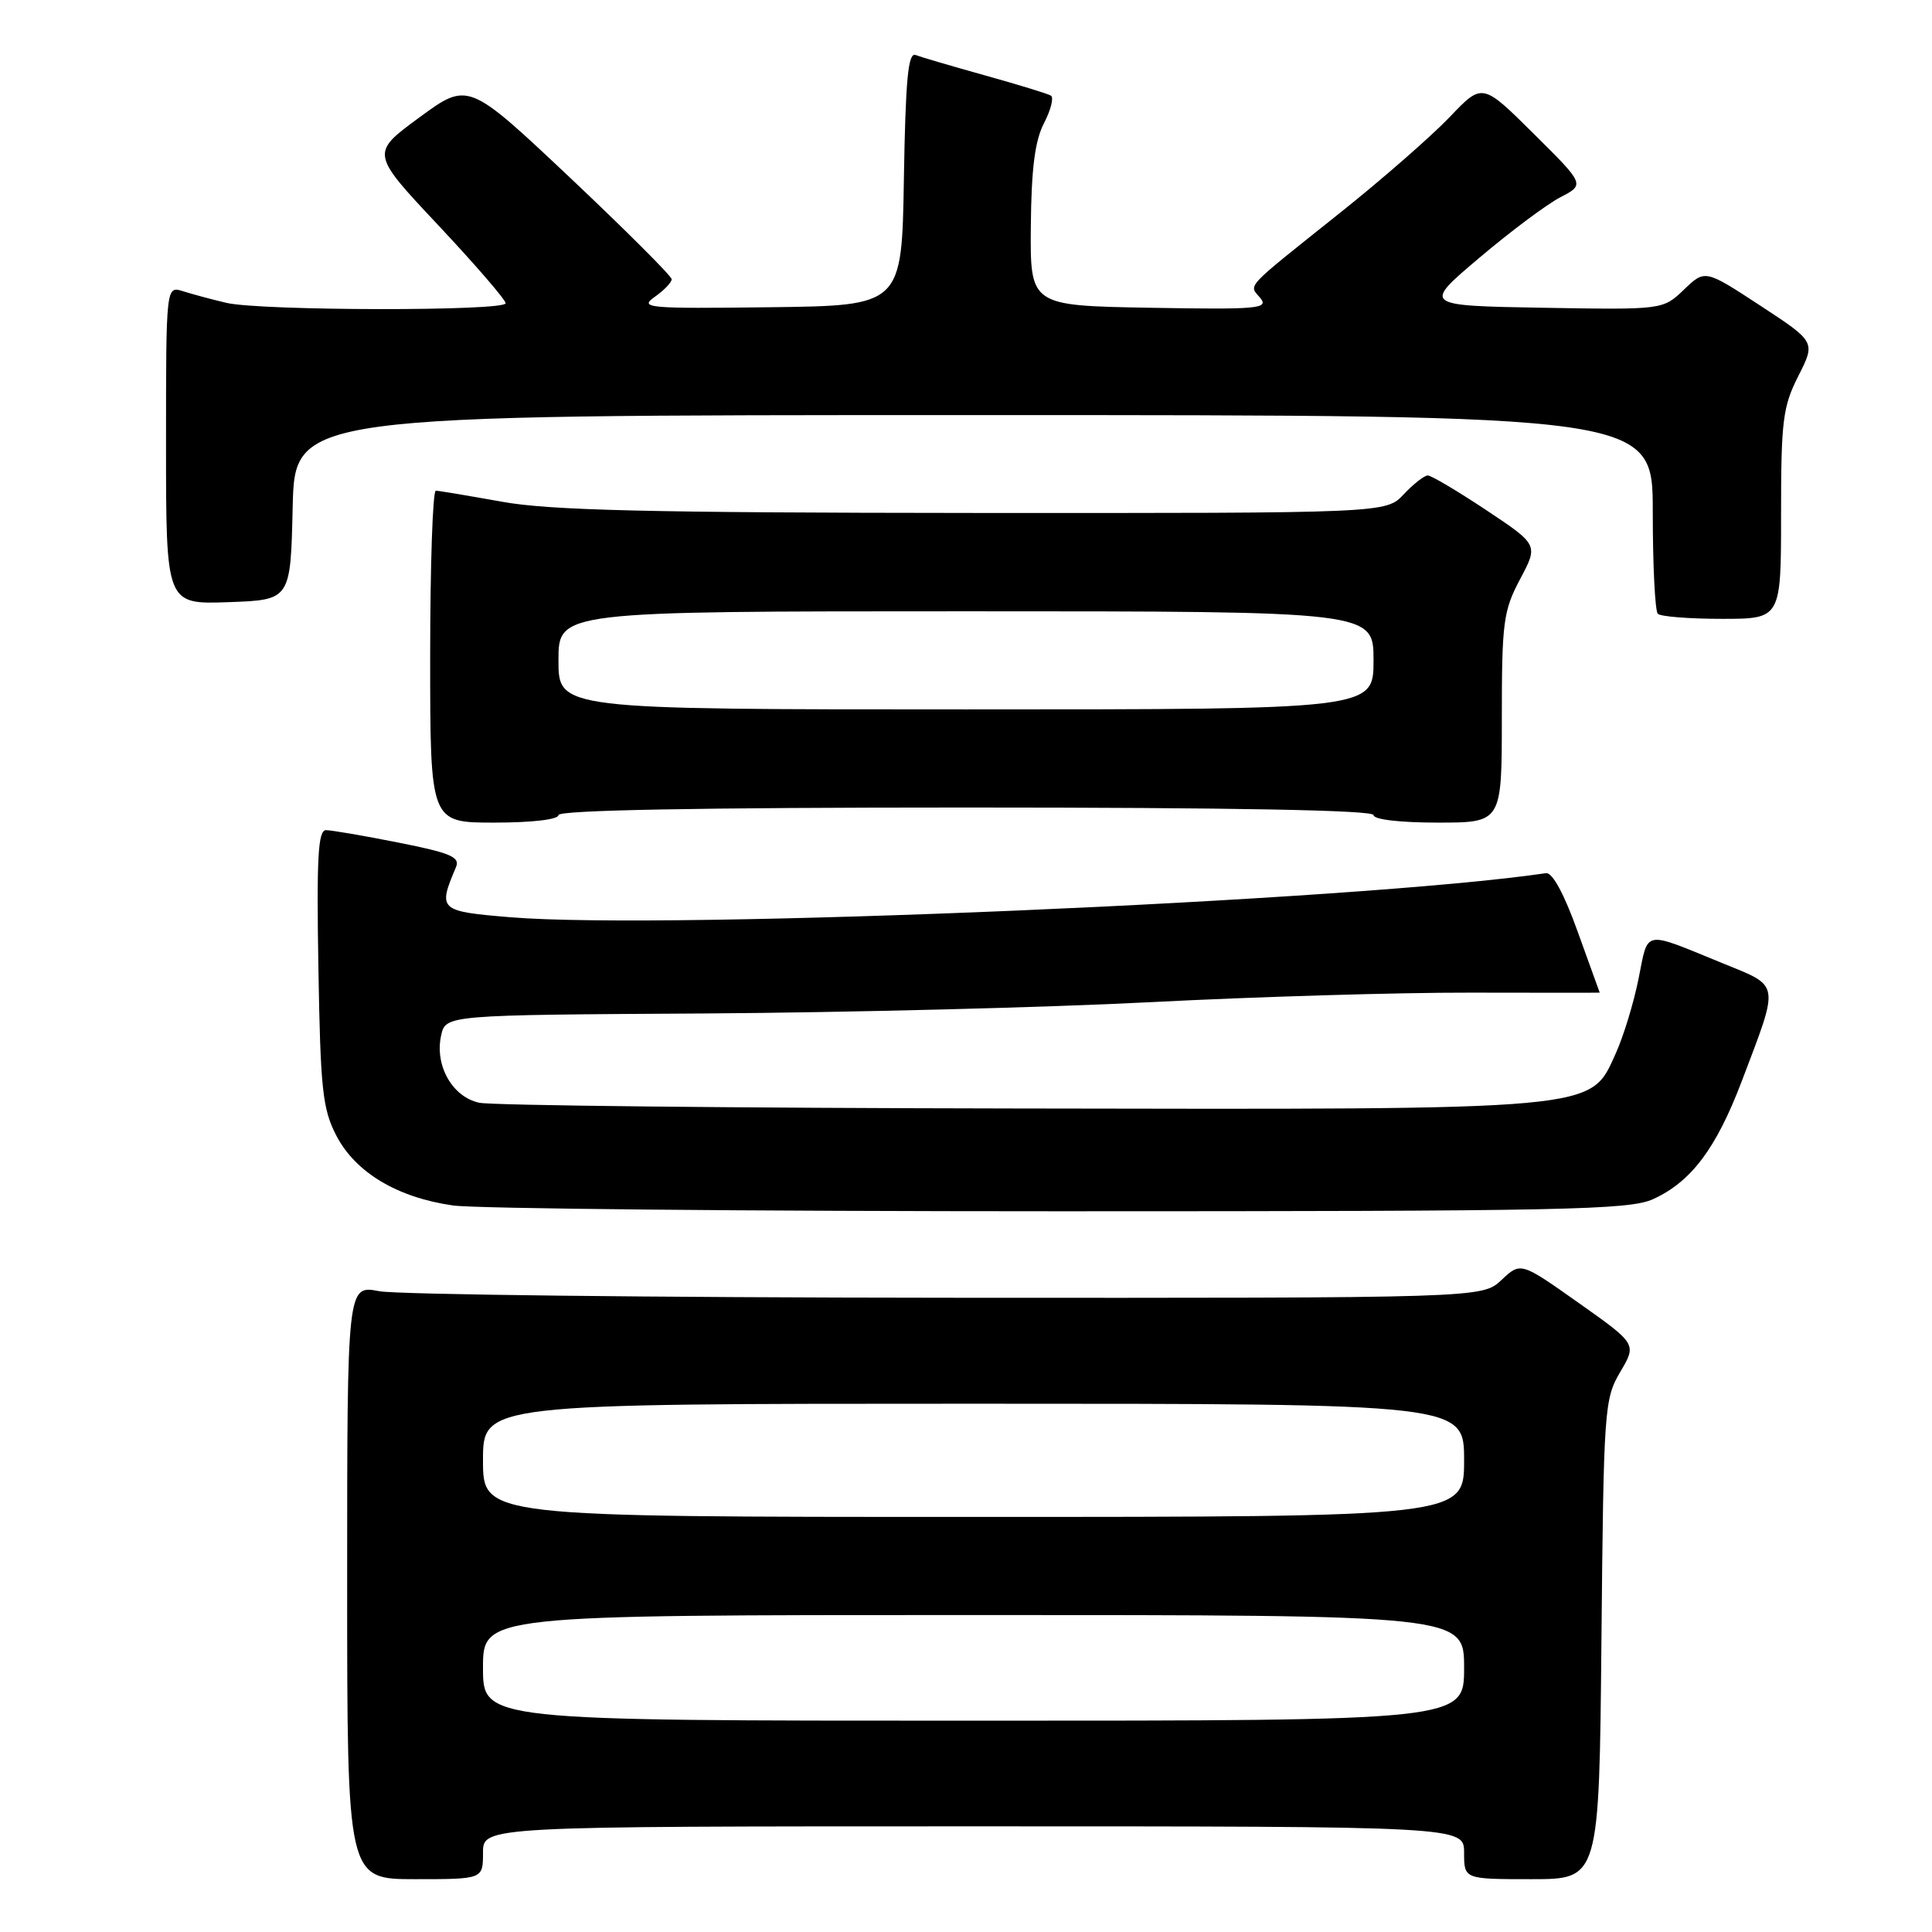 <?xml version="1.0" encoding="UTF-8" standalone="no"?>
<!DOCTYPE svg PUBLIC "-//W3C//DTD SVG 1.1//EN" "http://www.w3.org/Graphics/SVG/1.1/DTD/svg11.dtd" >
<svg xmlns="http://www.w3.org/2000/svg" xmlns:xlink="http://www.w3.org/1999/xlink" version="1.1" viewBox="0 0 256 256">
 <g >
 <path fill="currentColor"
d=" M 64.00 245.50 C 64.00 242.00 64.00 242.00 129.00 242.00 C 194.00 242.00 194.00 242.00 194.00 245.50 C 194.00 249.00 194.00 249.00 202.95 249.00 C 211.90 249.00 211.90 249.00 212.20 217.25 C 212.49 186.65 212.58 185.37 214.69 181.79 C 216.88 178.09 216.88 178.09 209.19 172.65 C 201.50 167.21 201.50 167.21 198.95 169.61 C 196.39 172.00 196.39 172.00 125.45 171.96 C 86.43 171.93 52.59 171.54 50.25 171.09 C 46.00 170.27 46.00 170.27 46.00 209.63 C 46.00 249.00 46.00 249.00 55.00 249.00 C 64.00 249.00 64.00 249.00 64.00 245.50 Z  M 219.05 158.89 C 224.09 156.59 227.40 152.19 230.79 143.27 C 235.83 129.99 235.96 130.78 228.22 127.62 C 217.59 123.28 218.44 123.12 217.12 129.67 C 216.48 132.88 215.11 137.35 214.08 139.62 C 210.65 147.18 212.42 147.02 134.57 146.88 C 97.13 146.82 65.15 146.48 63.51 146.12 C 59.94 145.36 57.58 141.19 58.45 137.21 C 59.05 134.49 59.05 134.49 93.28 134.29 C 112.10 134.17 138.75 133.50 152.50 132.79 C 166.25 132.08 185.26 131.51 194.75 131.53 C 204.24 131.55 211.99 131.55 211.97 131.53 C 211.96 131.51 210.65 127.90 209.07 123.50 C 207.27 118.47 205.70 115.57 204.85 115.70 C 179.75 119.39 88.51 123.28 67.63 121.54 C 58.16 120.75 58.00 120.60 60.42 114.90 C 60.99 113.56 59.70 113.02 52.80 111.65 C 48.24 110.74 43.91 110.00 43.19 110.00 C 42.14 110.00 41.94 113.70 42.19 128.25 C 42.46 144.43 42.74 146.95 44.58 150.50 C 47.12 155.37 52.66 158.68 60.02 159.73 C 62.97 160.16 99.15 160.50 140.44 160.50 C 207.38 160.50 215.88 160.33 219.05 158.89 Z  M 74.00 108.00 C 74.00 107.35 92.67 107.00 128.00 107.00 C 163.33 107.00 182.00 107.35 182.00 108.00 C 182.00 108.59 185.50 109.00 190.50 109.00 C 199.00 109.00 199.00 109.00 199.00 95.15 C 199.00 82.41 199.20 80.93 201.42 76.74 C 203.84 72.19 203.84 72.19 196.93 67.59 C 193.13 65.07 189.65 63.00 189.19 63.00 C 188.73 63.00 187.29 64.13 186.00 65.50 C 183.65 68.00 183.65 68.00 129.08 67.97 C 85.96 67.94 72.82 67.63 66.50 66.48 C 62.10 65.69 58.16 65.03 57.75 65.02 C 57.34 65.01 57.00 74.90 57.00 87.00 C 57.00 109.00 57.00 109.00 65.50 109.00 C 70.50 109.00 74.00 108.59 74.00 108.00 Z  M 236.00 68.17 C 236.00 55.74 236.23 53.88 238.29 49.82 C 240.58 45.30 240.58 45.30 233.25 40.50 C 225.92 35.70 225.92 35.70 223.13 38.38 C 220.34 41.05 220.34 41.05 204.43 40.78 C 188.52 40.50 188.52 40.50 196.01 34.17 C 200.13 30.68 204.96 27.07 206.75 26.14 C 210.01 24.45 210.01 24.45 203.21 17.71 C 196.42 10.97 196.42 10.97 192.11 15.49 C 189.74 17.98 183.24 23.67 177.65 28.13 C 164.66 38.50 165.46 37.65 166.99 39.48 C 168.16 40.90 166.74 41.03 152.39 40.78 C 136.50 40.50 136.50 40.50 136.59 30.00 C 136.66 22.33 137.13 18.64 138.34 16.31 C 139.25 14.55 139.66 12.91 139.25 12.67 C 138.84 12.42 134.92 11.22 130.55 10.00 C 126.17 8.78 122.02 7.56 121.32 7.29 C 120.33 6.91 119.99 10.51 119.77 23.65 C 119.50 40.50 119.50 40.50 102.00 40.71 C 85.78 40.91 84.67 40.81 86.75 39.34 C 87.99 38.47 89.00 37.42 89.00 37.00 C 89.00 36.59 82.93 30.53 75.52 23.53 C 62.03 10.82 62.03 10.82 55.57 15.56 C 49.11 20.30 49.11 20.30 58.06 29.83 C 62.98 35.07 67.00 39.73 67.00 40.18 C 67.00 41.25 34.57 41.20 30.00 40.13 C 28.07 39.68 25.49 38.98 24.25 38.59 C 22.00 37.87 22.00 37.87 22.00 58.97 C 22.00 80.08 22.00 80.08 30.25 79.79 C 38.50 79.50 38.50 79.50 38.78 67.25 C 39.06 55.00 39.06 55.00 129.03 55.00 C 219.00 55.00 219.00 55.00 219.00 67.83 C 219.00 74.89 219.30 80.97 219.67 81.33 C 220.03 81.70 223.86 82.00 228.17 82.00 C 236.00 82.00 236.00 82.00 236.00 68.17 Z  M 64.00 221.00 C 64.00 214.00 64.00 214.00 129.00 214.00 C 194.00 214.00 194.00 214.00 194.00 221.00 C 194.00 228.00 194.00 228.00 129.00 228.00 C 64.00 228.00 64.00 228.00 64.00 221.00 Z  M 64.00 193.50 C 64.00 186.00 64.00 186.00 129.00 186.00 C 194.00 186.00 194.00 186.00 194.00 193.50 C 194.00 201.00 194.00 201.00 129.00 201.00 C 64.00 201.00 64.00 201.00 64.00 193.50 Z  M 74.00 87.50 C 74.00 81.00 74.00 81.00 128.00 81.00 C 182.00 81.00 182.00 81.00 182.00 87.50 C 182.00 94.00 182.00 94.00 128.00 94.00 C 74.00 94.00 74.00 94.00 74.00 87.50 Z "/>
</g>
</svg>